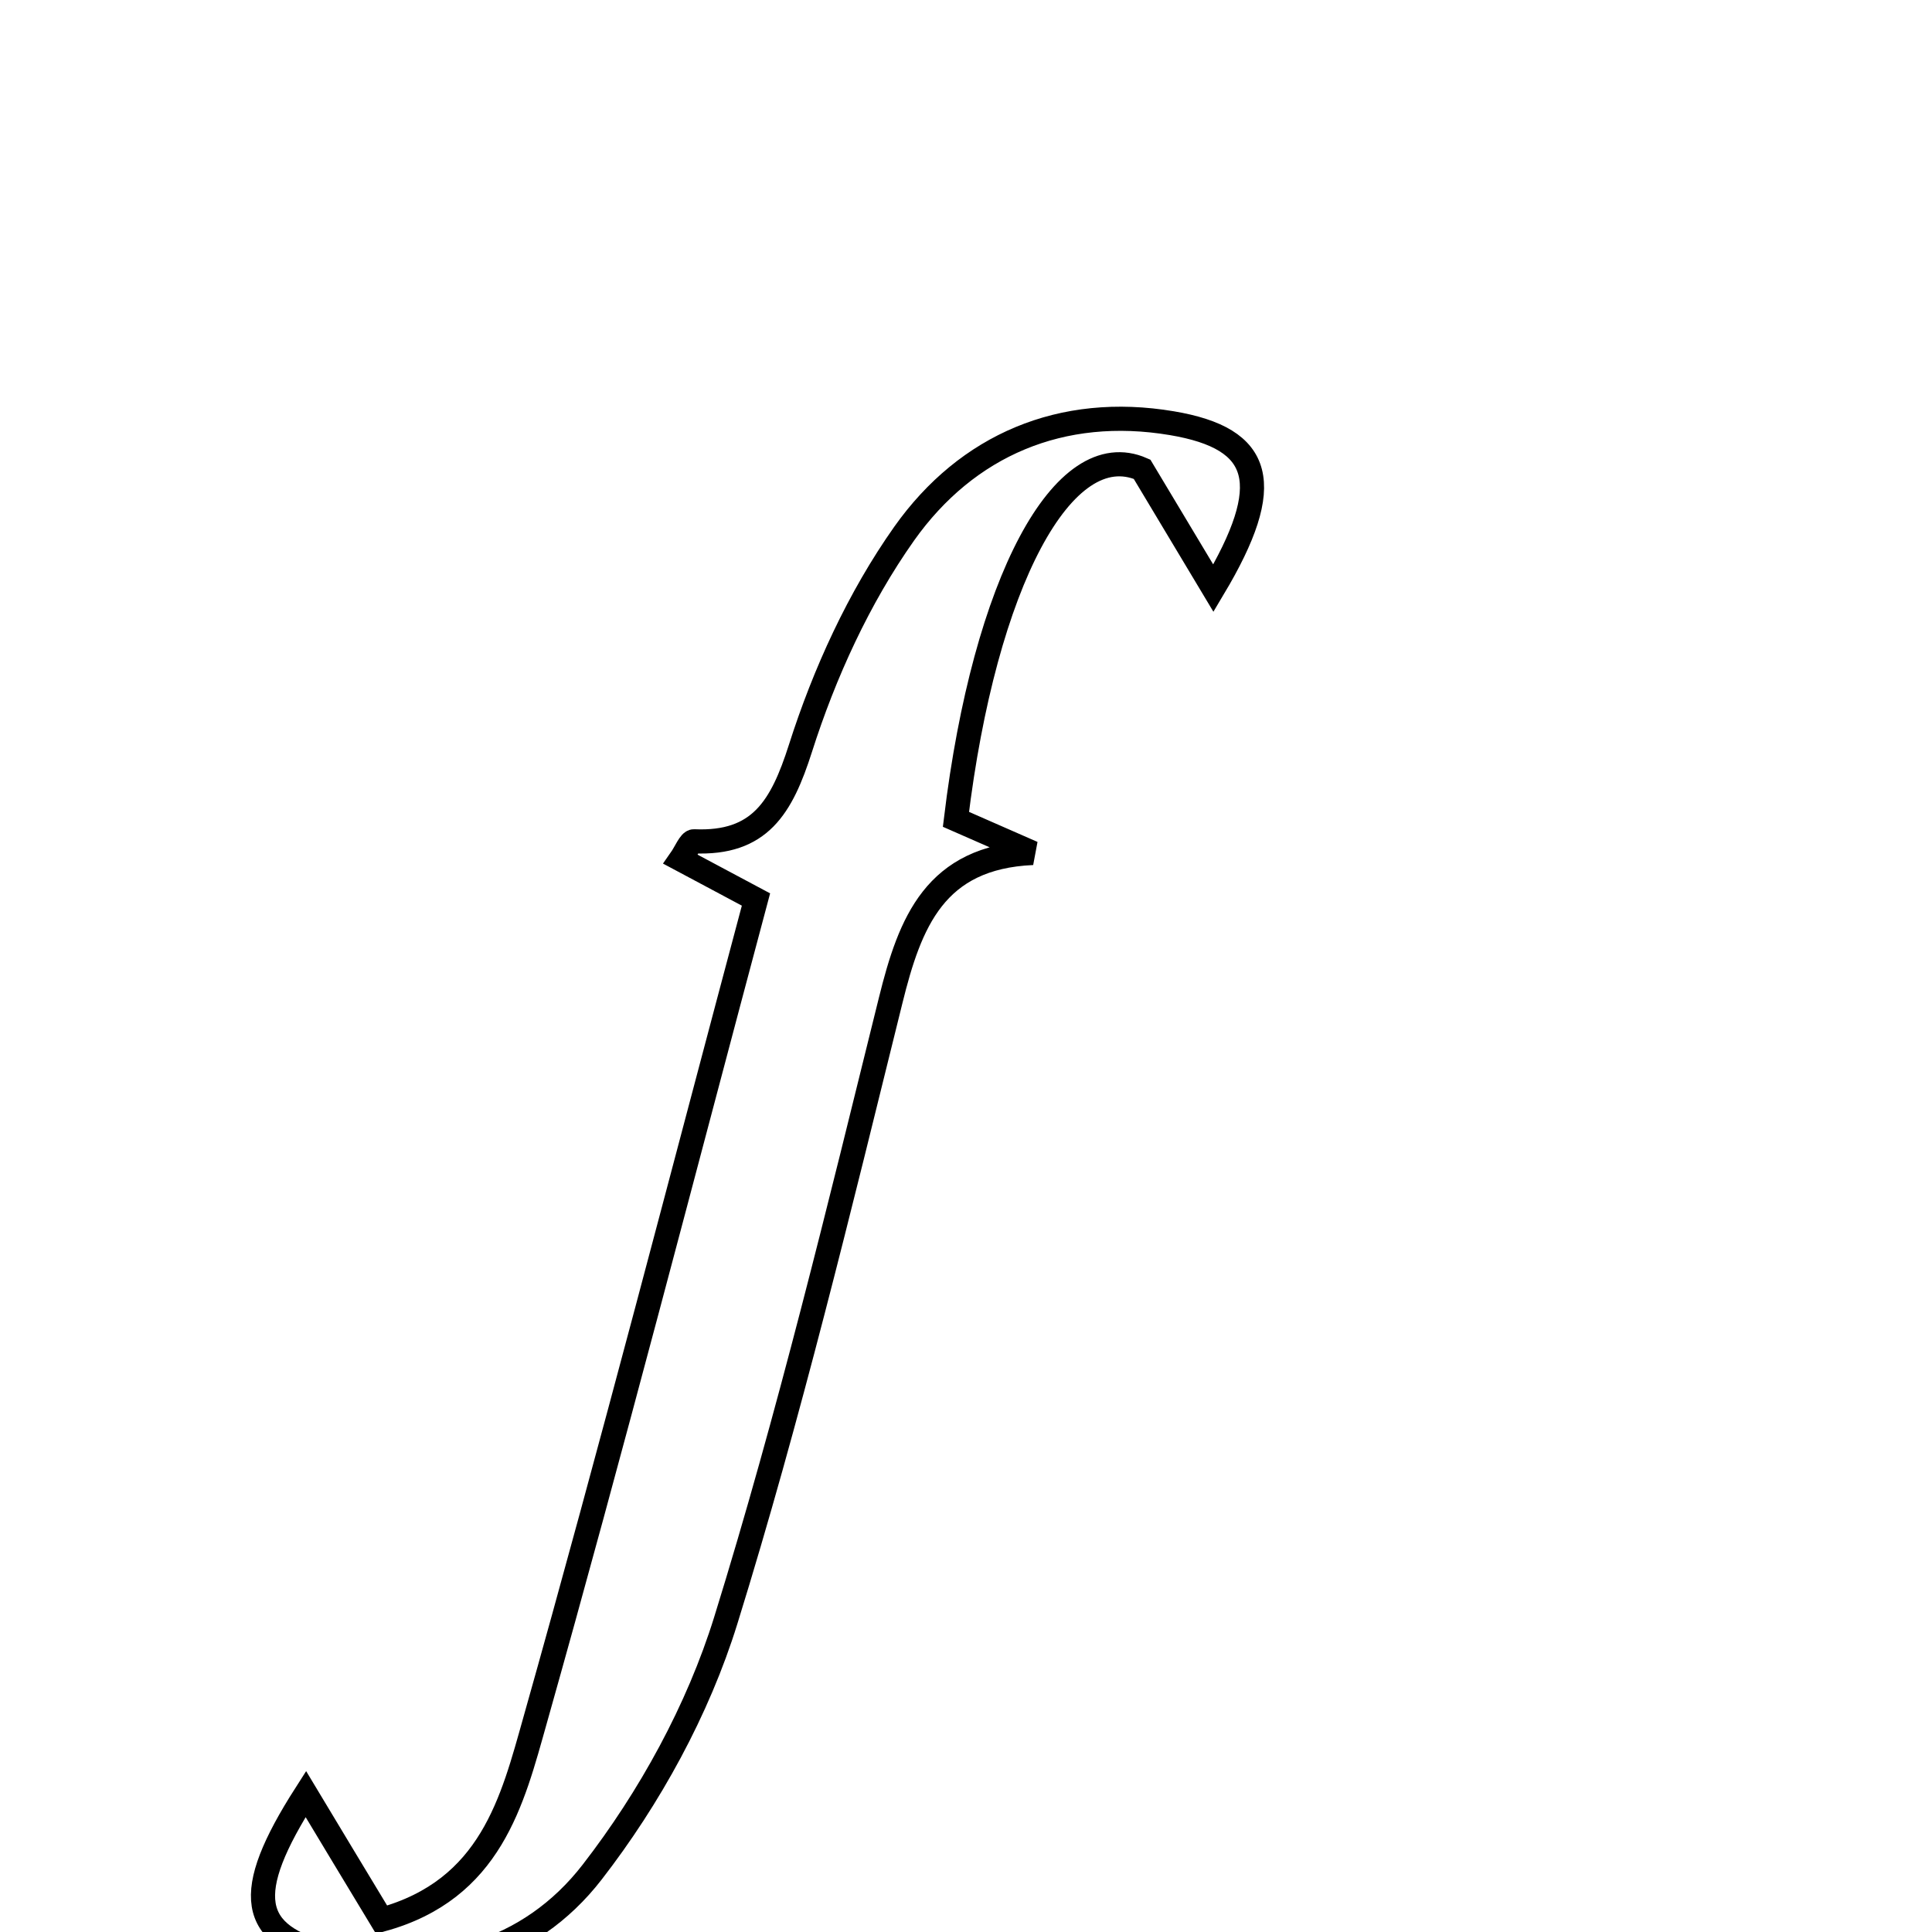 <svg xmlns="http://www.w3.org/2000/svg" viewBox="0.0 0.0 24.0 24.0" height="200px" width="200px"><path fill="none" stroke="black" stroke-width=".3" stroke-opacity="1.0"  filling="0" d="M14.557 5.257 C15.69 5.448 15.848 6.009 15.073 7.307 C14.747 6.763 14.467 6.296 14.187 5.829 C13.213 5.402 12.232 7.227 11.875 10.178 C12.182 10.312 12.505 10.454 12.828 10.596 C11.616 10.649 11.305 11.453 11.064 12.428 C10.426 15.007 9.802 17.594 9.016 20.129 C8.671 21.241 8.071 22.333 7.356 23.256 C6.581 24.258 5.378 24.605 4.107 24.29 C3.097 24.039 3.002 23.531 3.799 22.286 C4.122 22.823 4.394 23.275 4.74 23.847 C6.101 23.475 6.366 22.367 6.647 21.37 C7.602 17.986 8.481 14.581 9.391 11.174 C9.033 10.983 8.758 10.836 8.456 10.675 C8.515 10.591 8.571 10.449 8.62 10.451 C9.44 10.487 9.709 10.029 9.943 9.297 C10.241 8.362 10.668 7.427 11.232 6.629 C12.013 5.527 13.189 5.027 14.557 5.257"></path></svg>